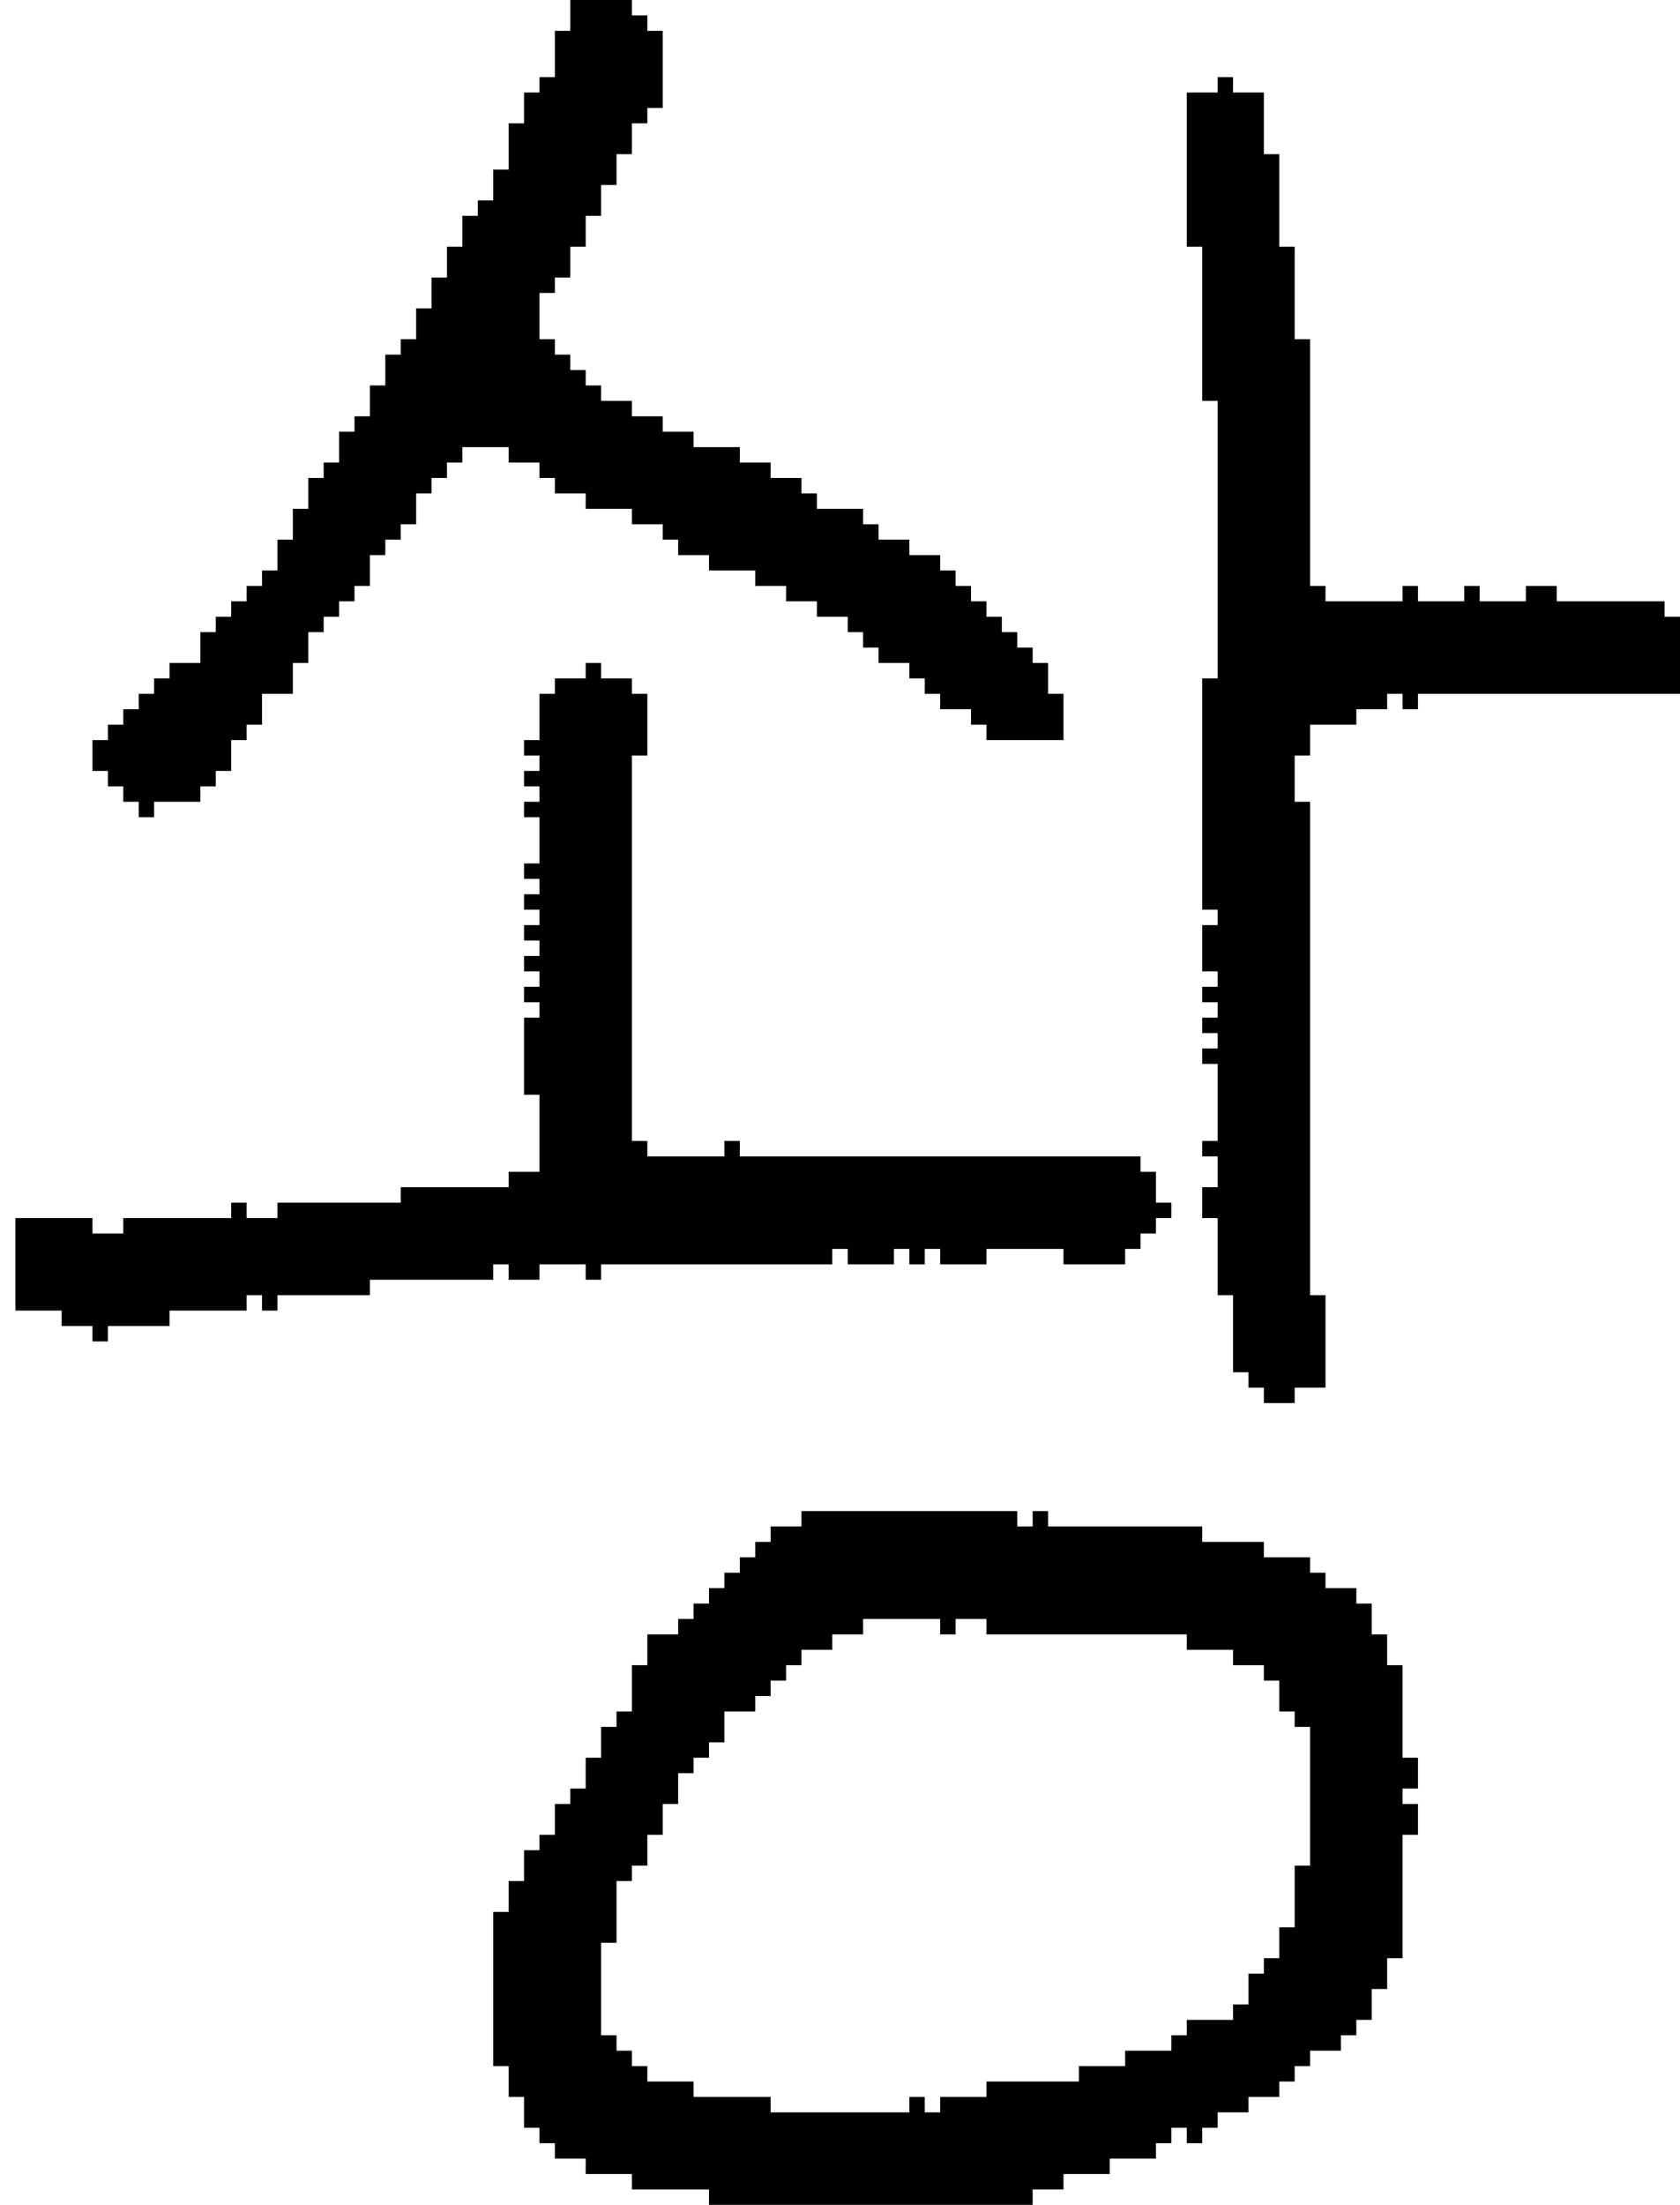 <?xml version="1.0" encoding="UTF-8" standalone="no"?>
<!DOCTYPE svg PUBLIC "-//W3C//DTD SVG 1.1//EN" 
  "http://www.w3.org/Graphics/SVG/1.1/DTD/svg11.dtd">
<svg width="109" height="143"
     xmlns="http://www.w3.org/2000/svg" version="1.1">
 <path d="  M 35,62  L 34,62  L 34,63  L 35,63  L 35,64  L 34,64  L 34,65  L 35,65  L 35,66  L 34,66  L 34,71  L 35,71  L 35,76  L 33,76  L 33,77  L 26,77  L 26,78  L 18,78  L 18,79  L 16,79  L 16,78  L 15,78  L 15,79  L 8,79  L 8,80  L 6,80  L 6,79  L 1,79  L 1,85  L 4,85  L 4,86  L 6,86  L 6,87  L 7,87  L 7,86  L 11,86  L 11,85  L 16,85  L 16,84  L 17,84  L 17,85  L 18,85  L 18,84  L 24,84  L 24,83  L 32,83  L 32,82  L 33,82  L 33,83  L 35,83  L 35,82  L 38,82  L 38,83  L 39,83  L 39,82  L 54,82  L 54,81  L 55,81  L 55,82  L 58,82  L 58,81  L 59,81  L 59,82  L 60,82  L 60,81  L 61,81  L 61,82  L 64,82  L 64,81  L 69,81  L 69,82  L 73,82  L 73,81  L 74,81  L 74,80  L 75,80  L 75,79  L 76,79  L 76,78  L 75,78  L 75,76  L 74,76  L 74,75  L 48,75  L 48,74  L 47,74  L 47,75  L 42,75  L 42,74  L 41,74  L 41,49  L 42,49  L 42,45  L 41,45  L 41,44  L 39,44  L 39,43  L 38,43  L 38,44  L 36,44  L 36,45  L 35,45  L 35,48  L 34,48  L 34,49  L 35,49  L 35,50  L 34,50  L 34,51  L 35,51  L 35,52  L 34,52  L 34,53  L 35,53  L 35,56  L 34,56  L 34,57  L 35,57  L 35,58  L 34,58  L 34,59  L 35,59  L 35,60  L 34,60  L 34,61  L 35,61  Z  " style="fill:rgb(0, 0, 0); fill-opacity:1.000; stroke:none;" />
 <path d="  M 50,31  L 50,30  L 48,30  L 48,29  L 45,29  L 45,28  L 43,28  L 43,27  L 41,27  L 41,26  L 39,26  L 39,25  L 38,25  L 38,24  L 37,24  L 37,23  L 36,23  L 36,22  L 35,22  L 35,19  L 36,19  L 36,18  L 37,18  L 37,16  L 38,16  L 38,14  L 39,14  L 39,12  L 40,12  L 40,10  L 41,10  L 41,8  L 42,8  L 42,7  L 43,7  L 43,2  L 42,2  L 42,1  L 41,1  L 41,0  L 37,0  L 37,2  L 36,2  L 36,5  L 35,5  L 35,6  L 34,6  L 34,8  L 33,8  L 33,11  L 32,11  L 32,13  L 31,13  L 31,14  L 30,14  L 30,16  L 29,16  L 29,18  L 28,18  L 28,20  L 27,20  L 27,22  L 26,22  L 26,23  L 25,23  L 25,25  L 24,25  L 24,27  L 23,27  L 23,28  L 22,28  L 22,30  L 21,30  L 21,31  L 20,31  L 20,33  L 19,33  L 19,35  L 18,35  L 18,37  L 17,37  L 17,38  L 16,38  L 16,39  L 15,39  L 15,40  L 14,40  L 14,41  L 13,41  L 13,43  L 11,43  L 11,44  L 10,44  L 10,45  L 9,45  L 9,46  L 8,46  L 8,47  L 7,47  L 7,48  L 6,48  L 6,50  L 7,50  L 7,51  L 8,51  L 8,52  L 9,52  L 9,53  L 10,53  L 10,52  L 13,52  L 13,51  L 14,51  L 14,50  L 15,50  L 15,48  L 16,48  L 16,47  L 17,47  L 17,45  L 19,45  L 19,43  L 20,43  L 20,41  L 21,41  L 21,40  L 22,40  L 22,39  L 23,39  L 23,38  L 24,38  L 24,36  L 25,36  L 25,35  L 26,35  L 26,34  L 27,34  L 27,32  L 28,32  L 28,31  L 29,31  L 29,30  L 30,30  L 30,29  L 33,29  L 33,30  L 35,30  L 35,31  L 36,31  L 36,32  L 38,32  L 38,33  L 41,33  L 41,34  L 43,34  L 43,35  L 44,35  L 44,36  L 46,36  L 46,37  L 49,37  L 49,38  L 51,38  L 51,39  L 53,39  L 53,40  L 55,40  L 55,41  L 56,41  L 56,42  L 57,42  L 57,43  L 59,43  L 59,44  L 60,44  L 60,45  L 61,45  L 61,46  L 63,46  L 63,47  L 64,47  L 64,48  L 69,48  L 69,45  L 68,45  L 68,43  L 67,43  L 67,42  L 66,42  L 66,41  L 65,41  L 65,40  L 64,40  L 64,39  L 63,39  L 63,38  L 62,38  L 62,37  L 61,37  L 61,36  L 59,36  L 59,35  L 57,35  L 57,34  L 56,34  L 56,33  L 53,33  L 53,32  L 52,32  L 52,31  Z  " style="fill:rgb(0, 0, 0); fill-opacity:1.000; stroke:none;" />
 <path d="  M 35,119  L 35,120  L 34,120  L 34,122  L 33,122  L 33,124  L 32,124  L 32,134  L 33,134  L 33,136  L 34,136  L 34,138  L 35,138  L 35,139  L 36,139  L 36,140  L 38,140  L 38,141  L 41,141  L 41,142  L 46,142  L 46,143  L 67,143  L 67,142  L 69,142  L 69,141  L 72,141  L 72,140  L 75,140  L 75,139  L 76,139  L 76,138  L 77,138  L 77,139  L 78,139  L 78,138  L 79,138  L 79,137  L 81,137  L 81,136  L 83,136  L 83,135  L 84,135  L 84,134  L 85,134  L 85,133  L 87,133  L 87,132  L 88,132  L 88,131  L 89,131  L 89,129  L 90,129  L 90,127  L 91,127  L 91,119  L 92,119  L 92,117  L 91,117  L 91,116  L 92,116  L 92,114  L 91,114  L 91,108  L 90,108  L 90,106  L 89,106  L 89,104  L 88,104  L 88,103  L 86,103  L 86,102  L 85,102  L 85,101  L 82,101  L 82,100  L 78,100  L 78,99  L 68,99  L 68,98  L 67,98  L 67,99  L 66,99  L 66,98  L 52,98  L 52,99  L 50,99  L 50,100  L 49,100  L 49,101  L 48,101  L 48,102  L 47,102  L 47,103  L 46,103  L 46,104  L 45,104  L 45,105  L 44,105  L 44,106  L 42,106  L 42,108  L 41,108  L 41,111  L 40,111  L 40,112  L 39,112  L 39,114  L 38,114  L 38,116  L 37,116  L 37,117  L 36,117  L 36,119  Z  M 83,111  L 84,111  L 84,112  L 85,112  L 85,121  L 84,121  L 84,125  L 83,125  L 83,127  L 82,127  L 82,128  L 81,128  L 81,130  L 80,130  L 80,131  L 77,131  L 77,132  L 76,132  L 76,133  L 73,133  L 73,134  L 70,134  L 70,135  L 64,135  L 64,136  L 61,136  L 61,137  L 60,137  L 60,136  L 59,136  L 59,137  L 50,137  L 50,136  L 45,136  L 45,135  L 42,135  L 42,134  L 41,134  L 41,133  L 40,133  L 40,132  L 39,132  L 39,126  L 40,126  L 40,122  L 41,122  L 41,121  L 42,121  L 42,119  L 43,119  L 43,117  L 44,117  L 44,115  L 45,115  L 45,114  L 46,114  L 46,113  L 47,113  L 47,111  L 49,111  L 49,110  L 50,110  L 50,109  L 51,109  L 51,108  L 52,108  L 52,107  L 54,107  L 54,106  L 56,106  L 56,105  L 61,105  L 61,106  L 62,106  L 62,105  L 64,105  L 64,106  L 77,106  L 77,107  L 80,107  L 80,108  L 82,108  L 82,109  L 83,109  Z  " style="fill:rgb(0, 0, 0); fill-opacity:1.000; stroke:none;" />
 <path d="  M 82,90  L 82,91  L 84,91  L 84,90  L 86,90  L 86,84  L 85,84  L 85,52  L 84,52  L 84,49  L 85,49  L 85,47  L 88,47  L 88,46  L 90,46  L 90,45  L 91,45  L 91,46  L 92,46  L 92,45  L 109,45  L 109,40  L 108,40  L 108,39  L 101,39  L 101,38  L 99,38  L 99,39  L 96,39  L 96,38  L 95,38  L 95,39  L 92,39  L 92,38  L 91,38  L 91,39  L 86,39  L 86,38  L 85,38  L 85,22  L 84,22  L 84,16  L 83,16  L 83,10  L 82,10  L 82,6  L 80,6  L 80,5  L 79,5  L 79,6  L 77,6  L 77,16  L 78,16  L 78,26  L 79,26  L 79,44  L 78,44  L 78,59  L 79,59  L 79,60  L 78,60  L 78,63  L 79,63  L 79,64  L 78,64  L 78,65  L 79,65  L 79,66  L 78,66  L 78,67  L 79,67  L 79,68  L 78,68  L 78,69  L 79,69  L 79,74  L 78,74  L 78,75  L 79,75  L 79,77  L 78,77  L 78,79  L 79,79  L 79,84  L 80,84  L 80,89  L 81,89  L 81,90  Z  " style="fill:rgb(0, 0, 0); fill-opacity:1.000; stroke:none;" />
</svg>
